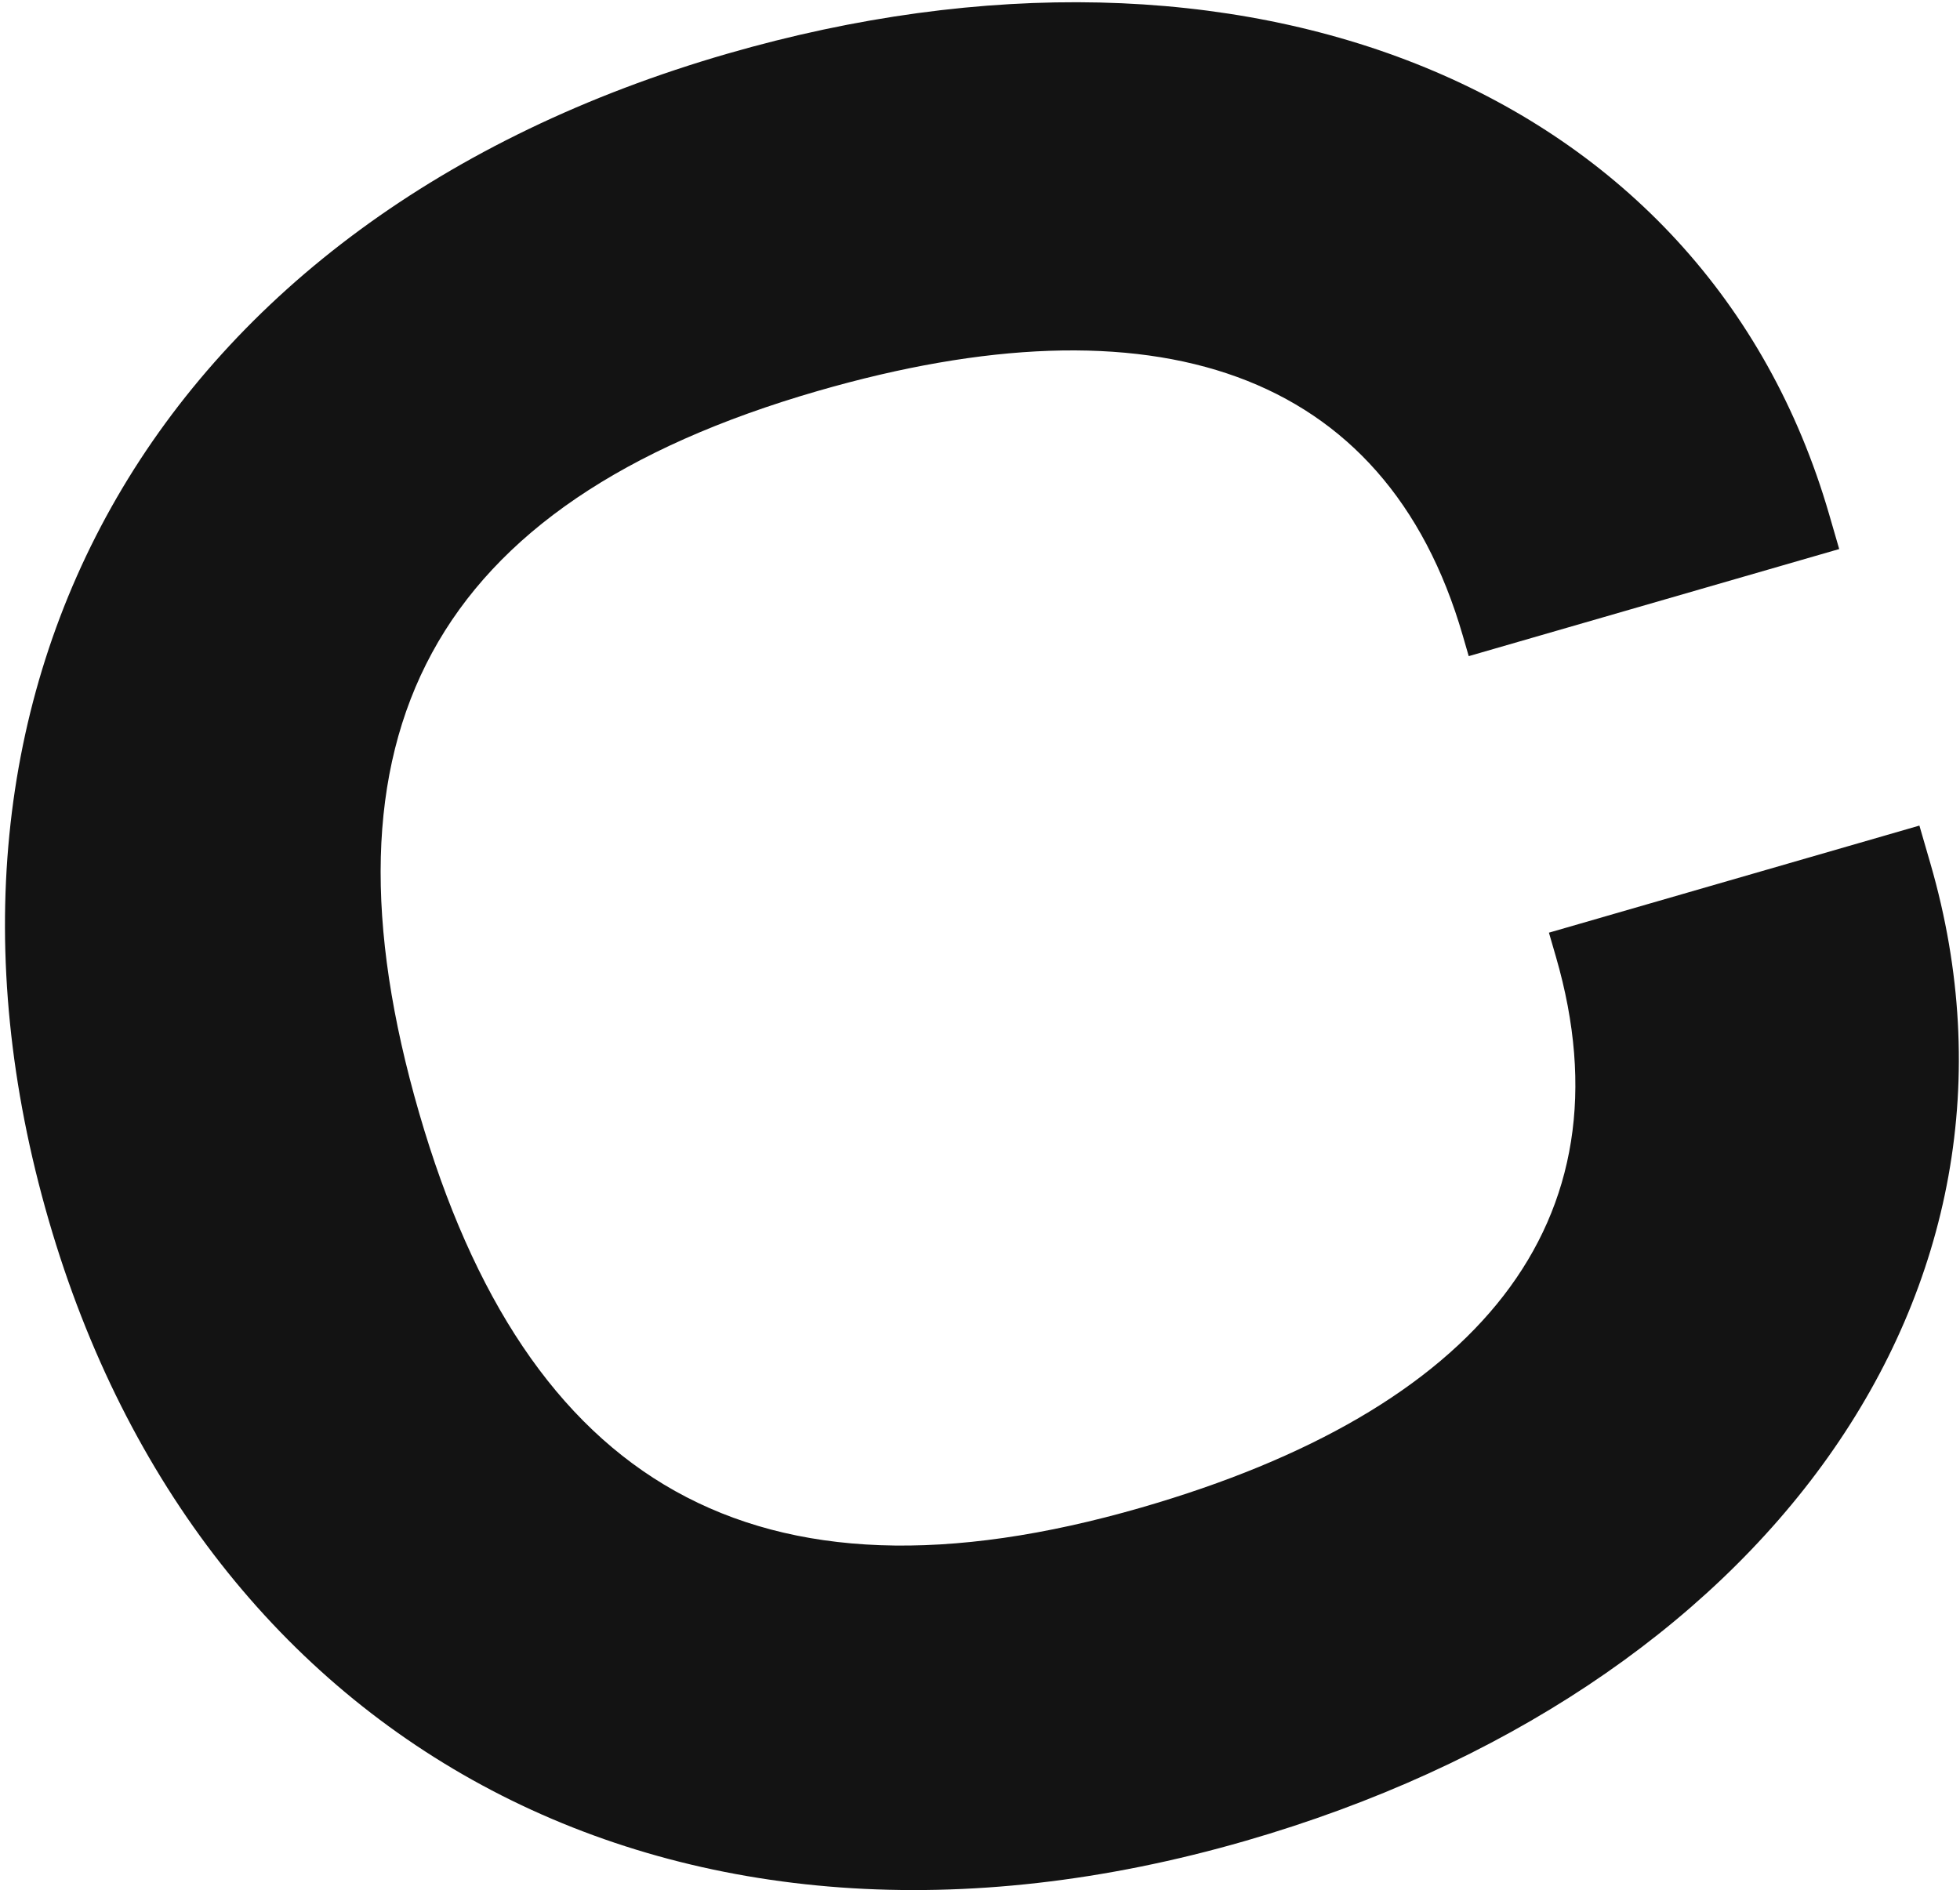<svg width="197" height="190" viewBox="0 0 197 190" fill="none" xmlns="http://www.w3.org/2000/svg">
<path d="M125.201 185.042C68.128 201.541 20.312 175.821 4.896 122.658C-10.722 68.8 16.036 21.898 73.108 5.399C124.961 -9.591 171.357 8.631 183.851 51.717L184.859 55.192L147.622 65.957L147.018 63.872C139.259 37.116 115.942 29.546 82.186 39.305C43.21 50.573 31.15 74.019 42.132 111.893C52.914 149.073 75.755 162.806 114.731 151.538C148.488 141.78 164.147 122.942 156.389 96.186L155.683 93.754L192.92 82.99L194.028 86.812C206.522 129.898 177.053 170.052 125.201 185.042Z" fill="#131313"/>
</svg>
